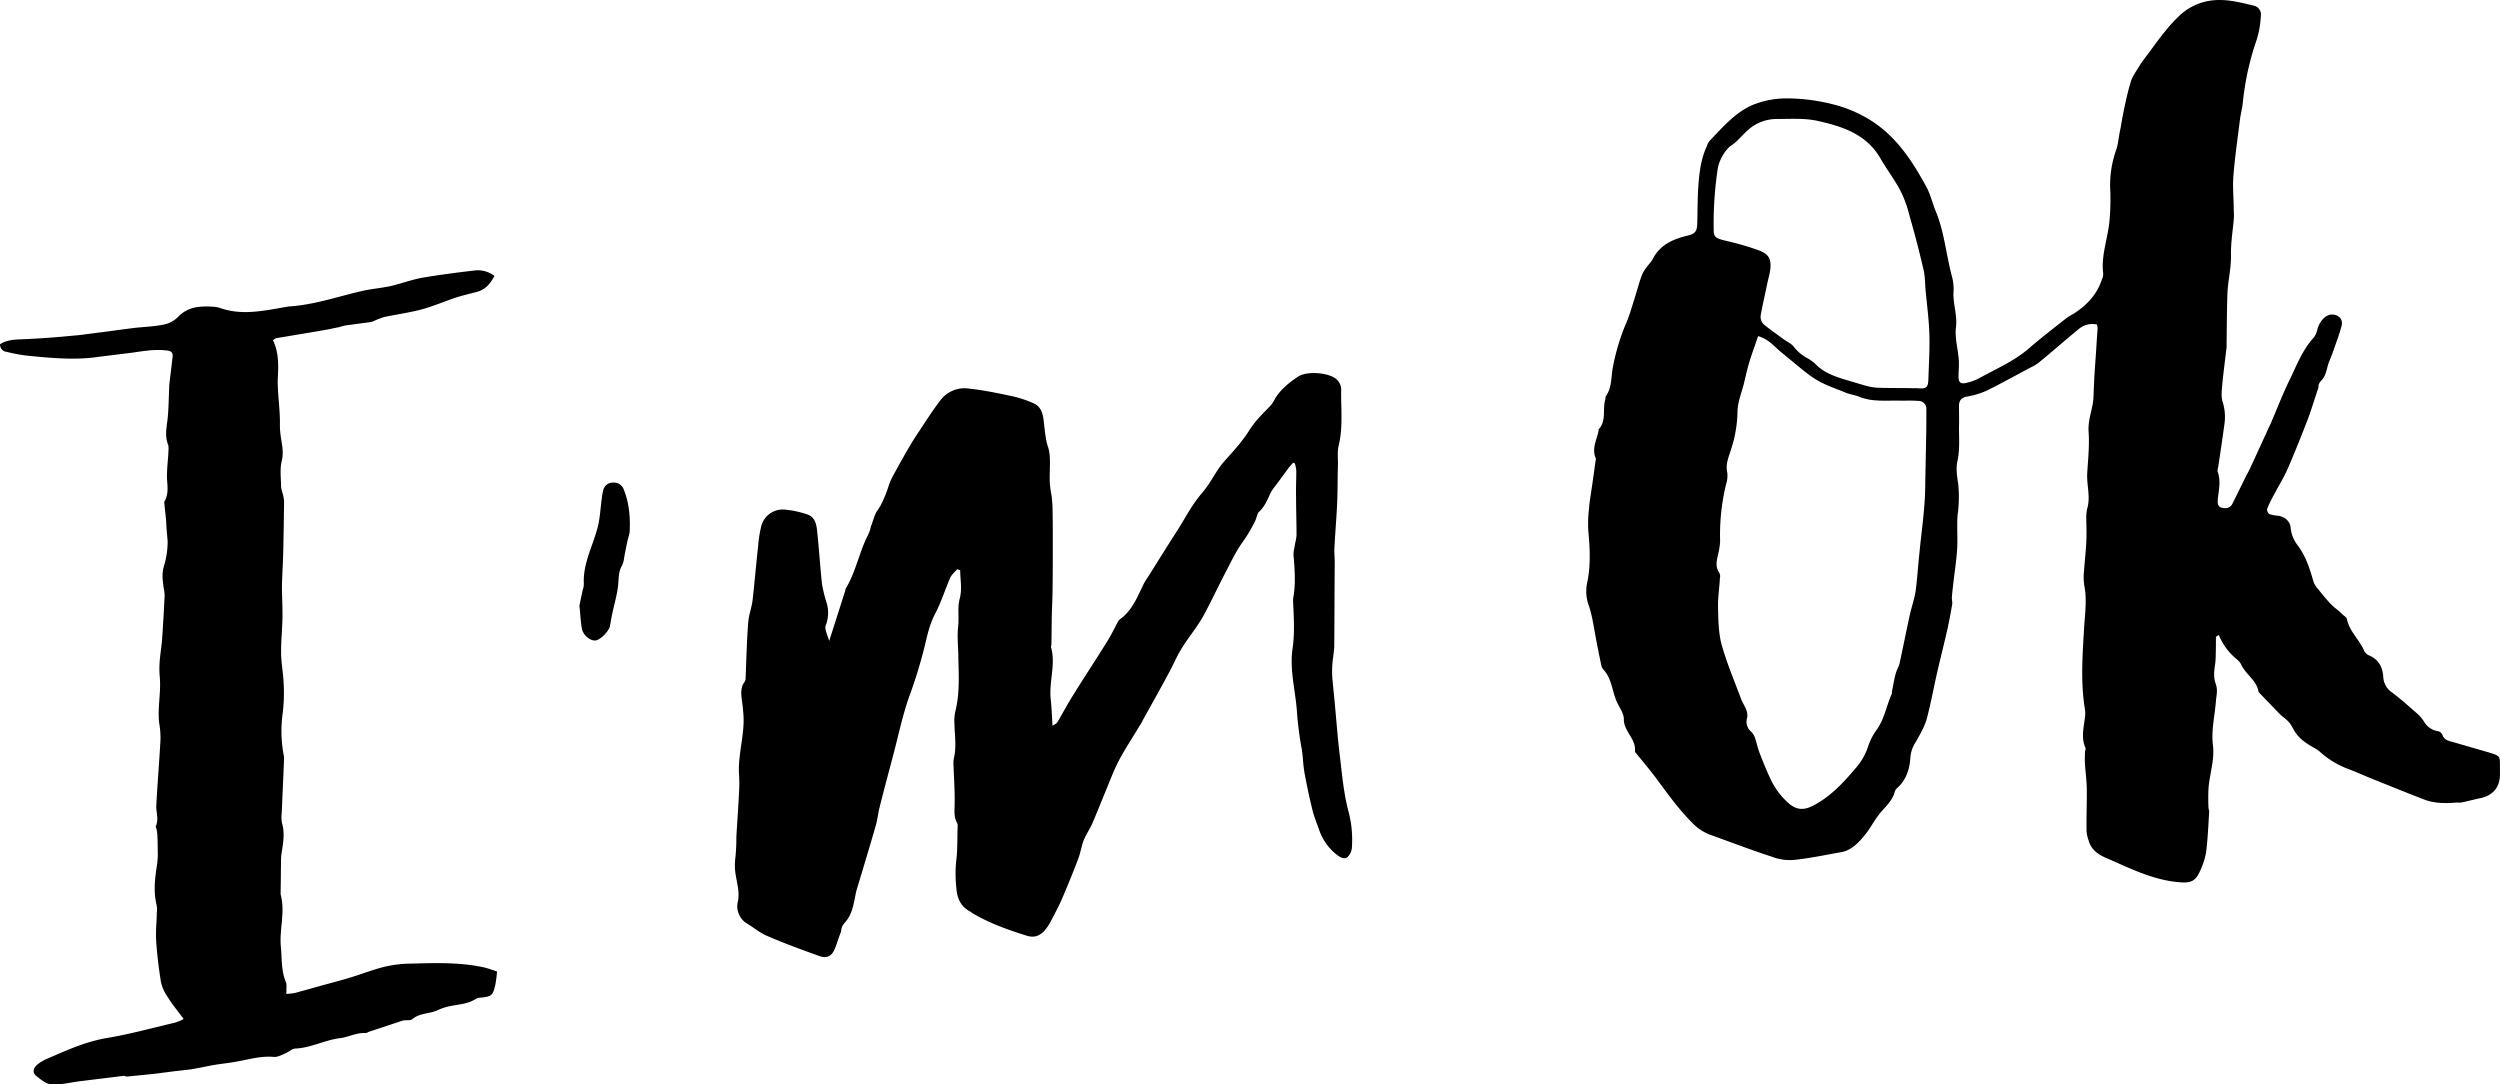 <svg xmlns="http://www.w3.org/2000/svg" width="1080" height="468.5" viewBox="-0.007 0 1080.007 468.524" style=""><g><title>icons160_385825214</title><g data-name="Layer 2"><path d="M957.3 275.1c0 2.7 0 5.4-.1 8.1a27.3 27.3 0 0 1-.3 4.1c-.4 2.7-.7 5.3.3 8.1s.3 5 .1 7.5c-.5 6.4-2.1 12.8-1.3 19s-1.4 12.4-1.9 18.6a82.2 82.2 0 0 0 0 8.6c0 .5.3 1 .3 1.4-.4 6-.6 12.1-1.4 18a32.9 32.9 0 0 1-2.9 8.5c-1.6 3.5-3.8 4.5-7.7 4.2-12-.7-22.4-6.2-33.1-10.8-3.2-1.4-6-3.6-7-7.3a15.1 15.1 0 0 1-.9-4.1c-.1-6.2.2-12.5.1-18.8-.1-3.5-.6-7-.8-10.5-.1-1.3 0-2.7 0-4.1s.5-1.9.2-2.6c-1.9-4.3-.7-8.7-.2-13a15.1 15.1 0 0 0 .1-3c-2.1-12.2-1.1-24.4-.4-36.6.4-5.8 1.2-11.7 0-17.6a24 24 0 0 1-.1-6c.3-4.3.8-8.5 1-12.8s0-6.5 0-9.8a17.1 17.1 0 0 1 .4-4.5c1.5-5.1-.3-10.2 0-15.3s1-11.9.6-17.7 1.9-10 2.1-15.2.4-10 .8-15.1.6-9.7 1-14.6a11 11 0 0 0-.3-1.6 9 9 0 0 0-7.8 1.9c-5.9 4.8-11.5 9.8-17.4 14.6-1.6 1.3-3.7 2.1-5.6 3.2-5.6 3-11.2 6.1-16.9 8.9a34.5 34.5 0 0 1-8.3 2.5c-2.5.4-3.6 1.7-3.6 4s.1 6.3 0 9.4c0 4.9.4 9.7-.7 14.6-.7 3.2-.1 6.7.4 10.1a57.4 57.4 0 0 1-.3 13.1c-.4 4.8.1 9.8-.2 14.7s-1.2 10.7-1.8 16.1c-.2 1.7-.4 3.5-.5 5.2a19.5 19.5 0 0 1 .2 2.3c-.6 3.7-1.3 7.4-2.1 11-1.5 6.7-3.2 13.2-4.7 19.9s-2.6 12.8-4.3 19.1c-1 3.4-2.9 6.6-4.7 9.8a13.8 13.8 0 0 0-2.3 6.6c-.3 5.1-1.8 9.9-5.9 13.4a3.5 3.5 0 0 0-.8 1.3c-1.1 4.5-4.9 7.2-7.4 10.7s-3.2 5.1-5 7.4-5.6 7.2-10.5 8.1c-6.9 1.2-13.8 2.7-20.7 3.4a21 21 0 0 1-9.3-1.3c-9-2.9-17.8-6.3-26.7-9.5a20.3 20.3 0 0 1-8.1-5.4c-5.8-5.8-10.5-12.4-15.3-18.9-2.7-3.6-5.6-7.1-8.5-10.6-.3-.4-.8-.9-.8-1.2.6-5.4-4.9-8.6-4.8-14 0-2.1-1.5-4.4-2.6-6.5-2.5-4.8-2.3-10.6-6.2-14.8a4 4 0 0 1-.9-1.7c-.9-4.3-1.8-8.7-2.6-13.1s-1.4-8.5-2.7-12.5a17.8 17.8 0 0 1-.9-9.9c1.6-7.4 1.3-14.7.6-22.2a52.9 52.9 0 0 1 .3-10.5c.1-2.3.6-4.7.9-7 .7-4.5 1.3-9 1.9-13.4a1.7 1.7 0 0 0 0-1.2c-1.7-4.1.5-7.8 1.3-11.7 0-.2-.1-.5.1-.7 3.3-3.6 1.6-8.4 2.7-12.5.2-.6.1-1.4.4-1.8 2.4-3.5 2.2-7.5 2.8-11.5a91.4 91.4 0 0 1 6.3-20.9c1.2-3 2.1-6.2 3.1-9.3s1.9-6.7 3.1-10a12.7 12.7 0 0 1 2-3.6c.9-1.4 2.2-2.5 2.9-3.9 3.2-6.3 9-8.7 15.4-10.2 2.8-.7 3.7-1.8 3.8-4.8.2-5.5.1-11.1.5-16.6s1.1-11.8 3.7-17.2a6.3 6.3 0 0 1 1.2-2.3c5.6-5.8 10.9-12.1 18.4-15.4a39.4 39.4 0 0 1 14-2.9 81.9 81.9 0 0 1 23.5 3.3 56.3 56.3 0 0 1 14.9 7c10.6 7.2 17.1 17.4 23 28.3 1.6 3.1 2.4 6.5 3.7 9.8 3.9 9.2 4.6 19.1 7.2 28.7a20.9 20.9 0 0 1 .6 7.1c-.1 4.9 1.7 9.6 1.1 14.6s.9 9.4 1.2 14.1c.2 2.4-.1 4.8-.1 7.2s.7 3.5 3.4 2.8a20.7 20.7 0 0 0 5.7-2.1c7.2-4 14.8-7.2 21.2-12.7s10.7-8.7 16.1-13a28 28 0 0 1 3.2-2c5.7-3.6 10.2-8.3 12.3-14.8a5.8 5.8 0 0 0 .6-2.6c-1-7.8 2-15.1 2.7-22.7a98.9 98.9 0 0 0 .3-14.4 45.3 45.3 0 0 1 2.6-16.3c.9-2.7 1.1-5.7 1.7-8.5s.9-5.4 1.5-8.1c.9-4.3 1.8-8.6 3.1-12.8.6-2.2 2.1-4.2 3.3-6.2s2.4-3.6 3.7-5.3c2.7-3.6 5.3-7.3 8.2-10.8a62 62 0 0 1 5.5-6A24.5 24.5 0 0 1 954.8.3c6.6-1 12.8.7 19.1 2.2a3.9 3.9 0 0 1 2.8 4.4 41.9 41.9 0 0 1-1.7 10 118.5 118.5 0 0 0-6.1 27.6c-.3 2.6-1 5.1-1.3 7.8-1 8.1-2.2 16.2-2.8 24.3-.3 4.8.2 9.5.2 14.3a28 28 0 0 1 0 4.1c-.5 5.1-1.3 10.2-1.2 15.4s-1.2 10.5-1.5 15.7c-.3 7.7-.3 15.4-.4 23a2.2 2.2 0 0 1 0 .8c-.6 5.5-1.4 11.1-1.9 16.7-.2 2.3-.5 4.9.2 7a21.7 21.7 0 0 1 .7 10.1c-.8 6-1.7 12-2.6 17.9-.1.8-.5 1.6-.2 2.3 1.4 4 .4 7.9 0 11.9-.1 1.5-.1 3.2 1.9 3.6s3.5 0 4.5-1.9l6-12.2c.7-1.2 1.3-2.4 1.9-3.7l7.2-15.7c.4-1 .9-1.9 1.3-2.8 2.7-6.2 5.1-12.6 8.1-18.7s5.6-13.2 10.6-18.6a9.9 9.9 0 0 0 1.6-3.8c1-3.3 3.4-5.9 5.9-6.1s5.3 1.5 4.5 4.8-2.5 7.7-3.8 11.5c-.6 1.7-1.4 3.4-2 5.2s-.9 4.8-2.8 6.8-1.1 2.5-1.6 3.8c-1.5 4.4-2.8 8.8-4.4 13.1-2.8 7.2-5.6 14.3-8.7 21.4-1.5 3.5-3.6 6.8-5.4 10.3a58.5 58.5 0 0 0-3.5 7.1 2.5 2.5 0 0 0 1 2.2 14.3 14.3 0 0 0 3.7.7c3.1.5 5.3 2.4 5.5 5.4a14.5 14.5 0 0 0 3.1 7.5c3.4 4.6 5.1 9.8 6.6 15.1a8.9 8.9 0 0 0 1.8 3.3c1.8 2.2 3.6 4.5 5.6 6.6s3.2 2.7 4.7 4.2 2.3 1.6 2.5 2.6c1.1 5.4 5.5 8.9 7.5 13.8a4.2 4.2 0 0 0 2.2 1.9c4.1 1.8 5.7 5.1 6 9.3a8.5 8.5 0 0 0 3.7 6.6c3.9 2.9 7.5 6.2 11.2 9.4a18.1 18.1 0 0 1 2.8 3.4 8.3 8.3 0 0 0 6 4 2.9 2.9 0 0 1 1.8 1.4c.7 2.5 2.9 2.8 5 3.4l15.9 4.6c4 1.3 4 1.5 4 5.7v4.1c-.2 5.4-3.4 8.9-9.3 9.9l-7.3 1.7a16.2 16.2 0 0 1-2.2 0 40.1 40.1 0 0 1-6 .2 26.2 26.2 0 0 1-6.9-1.1c-8.1-3.1-16-6.3-23.9-9.5-3.5-1.4-7-3-10.5-4.3a38.1 38.1 0 0 1-12.1-7.6 22.6 22.6 0 0 0-2.6-1.6c-3.5-2-6.6-4.2-8.6-8.1s-3.9-4.3-5.9-6.4-5.7-5.9-8.6-8.9c-.1-.2-.4-.4-.4-.6-.8-4.8-5.3-7.3-7.3-11.3a6.8 6.8 0 0 0-2.1-2.7 26 26 0 0 1-7-8.8 8.7 8.7 0 0 1-.7-1.7zM759.5 145.2c-1.3 4-2.7 7.6-3.8 11.3s-1.6 6.3-2.4 9.5-2.7 8-2.7 12a54.2 54.2 0 0 1-2.6 15.6c-1 3.4-2.7 6.7-1.8 10.6a11.9 11.9 0 0 1-.5 4.9 92.3 92.3 0 0 0-2.6 24.6 30.5 30.5 0 0 1-.5 4.1c-.6 3.3-2.1 6.6.2 9.8a3.2 3.2 0 0 1 .2 2.2c-.2 4.2-.9 8.3-.8 12.4s.1 11 1.5 16.1c2.2 8 5.5 15.7 8.4 23.5.6 1.7 1.7 3.2 2.3 4.9a6.3 6.3 0 0 1 .4 3.3 5.6 5.6 0 0 0 1.7 6.1 6.7 6.7 0 0 1 1.6 2.5c.8 2.2 1.2 4.6 2.1 6.8 1.6 4.2 3.3 8.4 5.3 12.4a31.1 31.1 0 0 0 6.2 8.3c3.5 3.5 6.7 4.3 11.1 2.2 7.8-3.9 13.5-10.1 19-16.6a26.6 26.6 0 0 0 5.2-9.1 25.5 25.5 0 0 1 3.5-7c3.6-4.8 4.4-10.7 6.8-15.9.1-.2 0-.5 0-.8.5-2.4.9-4.9 1.5-7.3s1.5-3.5 1.9-5.3c1.5-7 2.9-14 4.4-20.9.8-3.5 2-6.8 2.5-10.3.7-5.3 1-10.7 1.6-16.1.9-9.5 2.4-19.1 2.5-28.6.1-7 .3-14.1.4-21.1.1-4.1.1-8.3.1-12.4a3.4 3.4 0 0 0-3.5-3.7c-2.5-.2-5-.1-7.5-.1-6.2-.2-12.4.7-18.3-1.8-1.8-.7-3.7-.9-5.4-1.6-4.6-1.9-9.3-3.4-13.4-6s-9.1-7.1-13.6-10.7-6.1-6.3-11-7.8zm66.6 22.5h1.8c4.5.4 5.1-.1 5.2-4.6.2-6.3.6-12.5.4-18.8s-1-12.3-1.6-18.5c-.3-3.1-.2-6.2-.9-9.2q-2.7-11.7-6-23.1a51 51 0 0 0-4.1-11.3c-2.5-4.7-5.8-9-8.5-13.7-6.1-10.6-16.5-13.9-27.3-16.3-5.5-1.2-11.2-.8-16.9-.8a18.7 18.7 0 0 0-13.3 5c-2.4 2.1-4.3 4.7-6.9 6.4s-5.5 6.5-6 10.5a161.4 161.4 0 0 0-1.7 24c.1 4.7-.5 5.4 5.6 6.8a122.9 122.9 0 0 1 13.5 3.9c4.8 1.7 6 3.9 5.3 8.9-.3 2-.9 3.9-1.3 5.9-.9 4.5-2 9-2.8 13.6a4.7 4.7 0 0 0 1.2 3.6c2.6 2.2 5.4 4.1 8.1 6.1s3.9 2.2 5.1 3.8a18.7 18.7 0 0 0 5.7 4.8 17.2 17.2 0 0 1 3.4 2.4c4.3 4.5 10 6 15.7 7.7l5.7 1.7a25.4 25.4 0 0 0 5.5 1c5 .2 10 .1 15.1.2z"></path><path d="M413.5 245.9c-1.1 1.3-2.5 2.4-3.1 3.9-2.2 5.1-3.8 10.3-6.4 15.3s-3.4 9.4-4.6 14.3a213.1 213.1 0 0 1-6.9 22.3c-2.7 7.8-4.4 16-6.5 24s-4.1 15.3-6 23c-.7 2.6-.9 5.2-1.6 7.7-2.7 9.4-5.5 18.6-8.3 27.9-.5 1.7-.7 3.4-1.1 5.1-.7 3.2-1.5 6.3-3.8 8.9s-1.4 3.2-2.1 4.8-1.6 4.8-2.6 7.1-2.9 4.2-6.6 2.8c-7.6-2.7-15.2-5.5-22.6-8.7-3.1-1.3-5.7-3.6-8.6-5.3s-4.9-5.5-4-9.3-.2-7.6-.8-11.2a25.1 25.1 0 0 1-.2-8.2 87 87 0 0 0 .4-8.9c.4-6.8.9-13.5 1.2-20.2a62.6 62.6 0 0 0-.1-7.5c-.3-8.9 2.9-17.6 1.8-26.6-.1-1.5-.3-3-.5-4.5s-.9-5.5 1.1-7.9a3.7 3.7 0 0 0 .5-1.8c.3-8 .5-15.9 1.1-23.8.2-3.3 1.5-6.5 1.9-9.8.9-7.8 1.5-15.5 2.4-23.3a53.2 53.2 0 0 1 1.4-8.9 9.6 9.6 0 0 1 10.5-6.9 40.8 40.8 0 0 1 9.2 2c3.5 1.1 4.1 4.3 4.4 7.3.8 7.6 1.3 15.3 2.1 22.9a64.5 64.5 0 0 0 2.1 8.4 15 15 0 0 1-.3 8.9 3.1 3.1 0 0 0-.3 2.1c.4 1.8 1.1 3.5 1.6 5.1q3.4-10.6 6.9-21.6a4.5 4.5 0 0 1 .3-1.1c4.3-7.1 5.7-15.5 9.5-22.9a15.5 15.5 0 0 0 1.3-3.8c1-2.4 1.5-5.2 3-7.2s3.4-6.4 4.5-9.8a25.5 25.5 0 0 1 2-4.8c2.5-4.6 5-9.1 7.6-13.5 1.2-2 2.4-3.9 3.7-5.8 2.9-4.4 5.7-8.8 8.9-13a13.1 13.1 0 0 1 12.9-5.5c6.3.7 12.5 2 18.6 3.3a47.6 47.6 0 0 1 9 3c3 1.2 4 4 4.4 7s.7 8.3 2 12.1.5 10 .7 15a39.8 39.8 0 0 0 .8 5.9c.2 2.1.4 4.2.4 6.3.1 4.5.1 9 .1 13.5 0 6.8 0 13.6-.1 20.3 0 3.5-.2 7-.3 10.5s-.1 9-.2 13.5c0 .5-.3 1-.1 1.5 2 7.4-1 14.8-.2 22.2.4 3.6.5 7.3.8 11.6.9-.7 1.7-1 2.1-1.6 2.3-3.9 4.4-7.9 6.8-11.7 4.9-7.9 10-15.6 14.9-23.5 1.6-2.6 2.9-5.3 4.3-7.9a3.6 3.6 0 0 1 1.2-1.5c5.2-3.8 7.4-9.7 10.1-15.2a34.5 34.5 0 0 1 2-3.2c4-6.4 8-12.8 12.1-19.2s6.6-11.6 10.9-16.6 6-9.6 9.7-13.8 7.7-8.4 10.7-13.2 6.2-7.6 9.5-11.1a17.3 17.3 0 0 0 2-3.2c2.5-3.9 6-6.7 9.8-9.2s13.1-1.8 16.5 1.1a6.1 6.1 0 0 1 2.1 4.2c-.2 8.2.9 16.4-1.1 24.5-.6 2.5-.3 5.2-.3 7.9-.2 6-.1 12.1-.4 18.1s-.8 11.8-1.1 17.7c-.2 2.2.1 4.5.1 6.8-.1 12.1-.1 24.1-.2 36.2-.1 2.5-.6 5-.8 7.5a46.4 46.4 0 0 0-.1 5.3c.4 5 1 10 1.4 15 .6 6.5 1.1 13 1.9 19.5s1.6 15.9 3.6 23.5a48 48 0 0 1 1.6 16.4 6.5 6.5 0 0 1-1.8 3.8c-1.3 1.2-3 .3-4.4-.7a22.9 22.9 0 0 1-8-11.2c-.9-2.5-1.9-5-2.6-7.5-1.3-5.1-2.4-10.3-3.4-15.5s-.8-7.7-1.4-11.4a147.8 147.8 0 0 1-2.1-16.1c-.6-9.3-3.3-18.4-1.9-27.8 1-6.9.5-13.7.2-20.6a4.9 4.9 0 0 1 .1-1.2c1.1-6.1.6-12.2.1-18.4-.1-1.7.5-3.4.7-5.1a22.1 22.1 0 0 0 .6-3.4c0-5.5-.2-11-.2-16.6-.1-3.7.1-7.5.1-11.3a19.8 19.8 0 0 0-.6-3.2l-.8-.3c-.8 1-1.7 1.9-2.4 2.9l-4.7 6.4a33 33 0 0 0-2.2 3c-1.6 3.1-2.7 6.5-5.4 8.9-.9.9-1 2.6-1.6 3.8a61.5 61.5 0 0 1-5.5 9.3c-3.1 4.3-5.3 9.2-7.8 13.9-3.2 6.2-6.2 12.7-9.6 18.8-2.6 4.4-5.9 8.4-8.6 12.7s-3.8 7.4-5.8 11c-3.7 6.9-7.5 13.7-11.3 20.5a13.5 13.5 0 0 1-1.5 2.6c-2.8 4.8-6 9.5-8.6 14.4s-4.3 9.7-6.3 14.5-3.6 8.9-5.5 13.3c-1.1 2.4-2.6 4.6-3.6 7s-1.4 5.6-2.5 8.3c-2.2 5.9-4.6 11.7-7.1 17.5-1.4 3.2-3.1 6.3-4.7 9.4a21.2 21.2 0 0 1-2.3 3.5c-2.1 2.5-4.5 3.8-8.2 2.6-8-2.5-15.8-5.3-23-9.5l-1.3-.9c-4.2-2.2-5.7-5.9-6-10.5a56.2 56.2 0 0 1 0-11.6c.6-4.8.4-9.8.6-14.7a3.2 3.2 0 0 0-.2-1.4c-1.6-2.7-1.1-5.6-1.1-8.5.1-5.5-.3-11-.5-16.6a11.3 11.3 0 0 1 .1-2.6c1.3-5.1.4-10.3.3-15.4a18.3 18.3 0 0 1 .4-5.2c1.9-7.6 1.5-15.3 1.3-22.9 0-4.6-.6-9.1-.1-13.6s-.4-8 .7-12.2.2-8.1.2-12.2z"></path><path d="M79.3 440.2c-2.6-3.5-5.1-6.5-7.1-9.8a17.2 17.2 0 0 1-2.7-6.2c-.9-5.5-1.6-11.2-2-16.8s.2-8.8.2-13.1a9.6 9.6 0 0 0-.1-3.4c-1.4-5.8-.7-11.5.2-17.3a29.8 29.8 0 0 0 .3-6c0-1.8 0-3.7-.1-5.6a18.4 18.4 0 0 0-.3-3.3c0-.6-.6-1.4-.4-1.8 1.4-3.1 0-6.1.2-9.1.5-9.4 1.3-18.8 1.8-28.2a38 38 0 0 0-.6-7.5c-.7-6.5.9-13 .3-19.6s.6-10.9 1-16.4.8-12.6 1.1-18.9a15.4 15.4 0 0 0-.4-3c-.4-3.1-.9-6.1 0-9.3a37.7 37.7 0 0 0 1.7-11c-.2-2.6-.5-5.2-.6-7.8s-.6-5.6-.8-8.5a1.4 1.4 0 0 1 .1-1.1c2.1-3.7.9-7.6 1-11.4s.4-6.1.6-9.1c0-1.4.3-2.9-.2-4.1-1.4-3.8-.5-7.5-.1-11.2s.5-9.6.7-14.3c.1-.7.1-1.3.2-1.9l1.2-10c.3-2.2-.5-2.9-2.7-3.1-5.1-.6-10 .3-15 1L43 154.1c-10.3 1.6-20.6.6-30.9-.4a69.5 69.5 0 0 1-9.3-1.7 3.1 3.1 0 0 1-2.8-3.3c2.7-1.7 5.7-2 8.9-2.1q7.5-.3 15-.9l10.9-1 22.9-3c4.4-.5 8.8-.6 13.1-1.5a11.8 11.8 0 0 0 6.1-3.3c4.3-4.5 9.6-4.7 15.1-4.4a13.5 13.5 0 0 1 2.9.5c9.4 3.4 18.7 1.3 28.1-.3l1.8-.3c11.1-.7 21.4-4.4 32.1-6.8 4.1-.9 8.5-1.2 12.6-2.2s8.5-2.6 12.8-3.4c7.7-1.3 15.4-2.3 23.2-3.2a12 12 0 0 1 8.1 2.4c-1.8 3.3-3.8 5.9-7.6 6.9s-6.5 1.6-9.8 2.7-9.1 3.5-13.8 4.8-10.8 2.2-16.2 3.3a33.9 33.9 0 0 0-4.1 1.5 12.2 12.2 0 0 1-1.7.7l-11.2 1.5a25 25 0 0 0-2.6.7c-2.5.5-5.1 1.1-7.7 1.5l-19.6 3.3c-.5.1-.8.5-1.4.9 2.5 5.2 2.4 10.5 2.1 16.1s1 13.5.9 20.2 2.1 10.3.8 15.8c-.9 3.6-.3 7.5-.3 11.2a13.7 13.7 0 0 0 .7 2.9 19.1 19.1 0 0 1 .6 3.3c-.1 7.7-.2 15.3-.4 23-.1 4.3-.4 8.5-.5 12.8s.3 9.8.2 14.7-.6 9.7-.6 14.5.9 9 1.1 13.5a71.8 71.8 0 0 1-.4 13.1 55.6 55.6 0 0 0 .2 16.8c.1.9.4 1.8.4 2.6-.3 7.9-.7 15.7-1 23.6a13.5 13.5 0 0 0 .1 4.5c1.3 4.4.5 8.7-.2 13.1a16.4 16.4 0 0 0-.2 2.2c-.1 5.1-.1 10.1-.2 15.1v.4c2.1 7.5-.6 15.1.1 22.5.5 5.1.1 10.3 2.1 15.2.6 1.4.2 3.2.3 5.3a24.3 24.3 0 0 0 4-.5l8.3-2.3c5.2-1.5 10.5-2.8 15.7-4.4s9.9-3.5 15.1-4.7a51.9 51.9 0 0 1 11.2-1.2c10.3-.3 20.7-.6 30.9 1.6 1.8.4 3.6 1.1 5.8 1.8a53.2 53.2 0 0 1-.8 6.1c-1.1 4.3-1.6 4.7-6.1 5.2a5.1 5.1 0 0 0-2.2.5c-3.6 2.4-7.8 2.4-11.8 3.3a23.8 23.8 0 0 0-4.5 1.5c-3.6 1.8-7.9 1.2-11.2 4-1 .8-3 .2-4.4.7l-14.2 4.7c-.6.2-1.2.7-1.8.6-3.8-.2-7.3 1.8-10.8 2.2-6.6.8-12.6 4.2-19.3 4.5-1.4 0-2.8 1.4-4.2 2s-3.5 1.8-5.2 1.6c-5.7-.5-11 1.2-16.4 2.1-2.7.5-5.5.8-8.2 1.2s-7.5 1.5-11.3 2.1l-7.8.9-7.7 1-12 1.2c-.5 0-1-.4-1.5-.3l-18.7 2.3c-4.1.5-8.2 1.6-12.3 1.4-2.3-.1-4.7-2.1-6.7-3.7s-1-3.8.9-5.2a18.2 18.2 0 0 1 4.3-2.4c8.3-3.6 16.5-7.3 25.6-8.8s19.5-4.3 29.2-6.6a18.8 18.8 0 0 0 3.7-1.6z"></path><path d="M250.3 261.7c.3-1.7.9-4.3 1.4-6.8a8 8 0 0 0 .5-2.6c-.5-9.1 4.2-16.9 6.2-25.4.8-3.7 1-7.4 1.5-11.1a27 27 0 0 1 .7-4.1 4.2 4.2 0 0 1 4.2-3.2 4.5 4.5 0 0 1 4.7 3.1c2.3 5.8 2.8 11.9 2.5 18.1a19.8 19.8 0 0 1-.8 3.3c-.6 2.7-1.1 5.3-1.6 8a9.5 9.5 0 0 1-.9 3.3c-1.6 2.7-1.4 5.7-1.7 8.7s-1.4 7.2-2.2 10.7-.9 4.5-1.3 6.7-4.1 6.1-6.3 6.3-5.4-2.2-5.9-5.4-.6-5.8-1-9.6z"></path></g></g></svg>